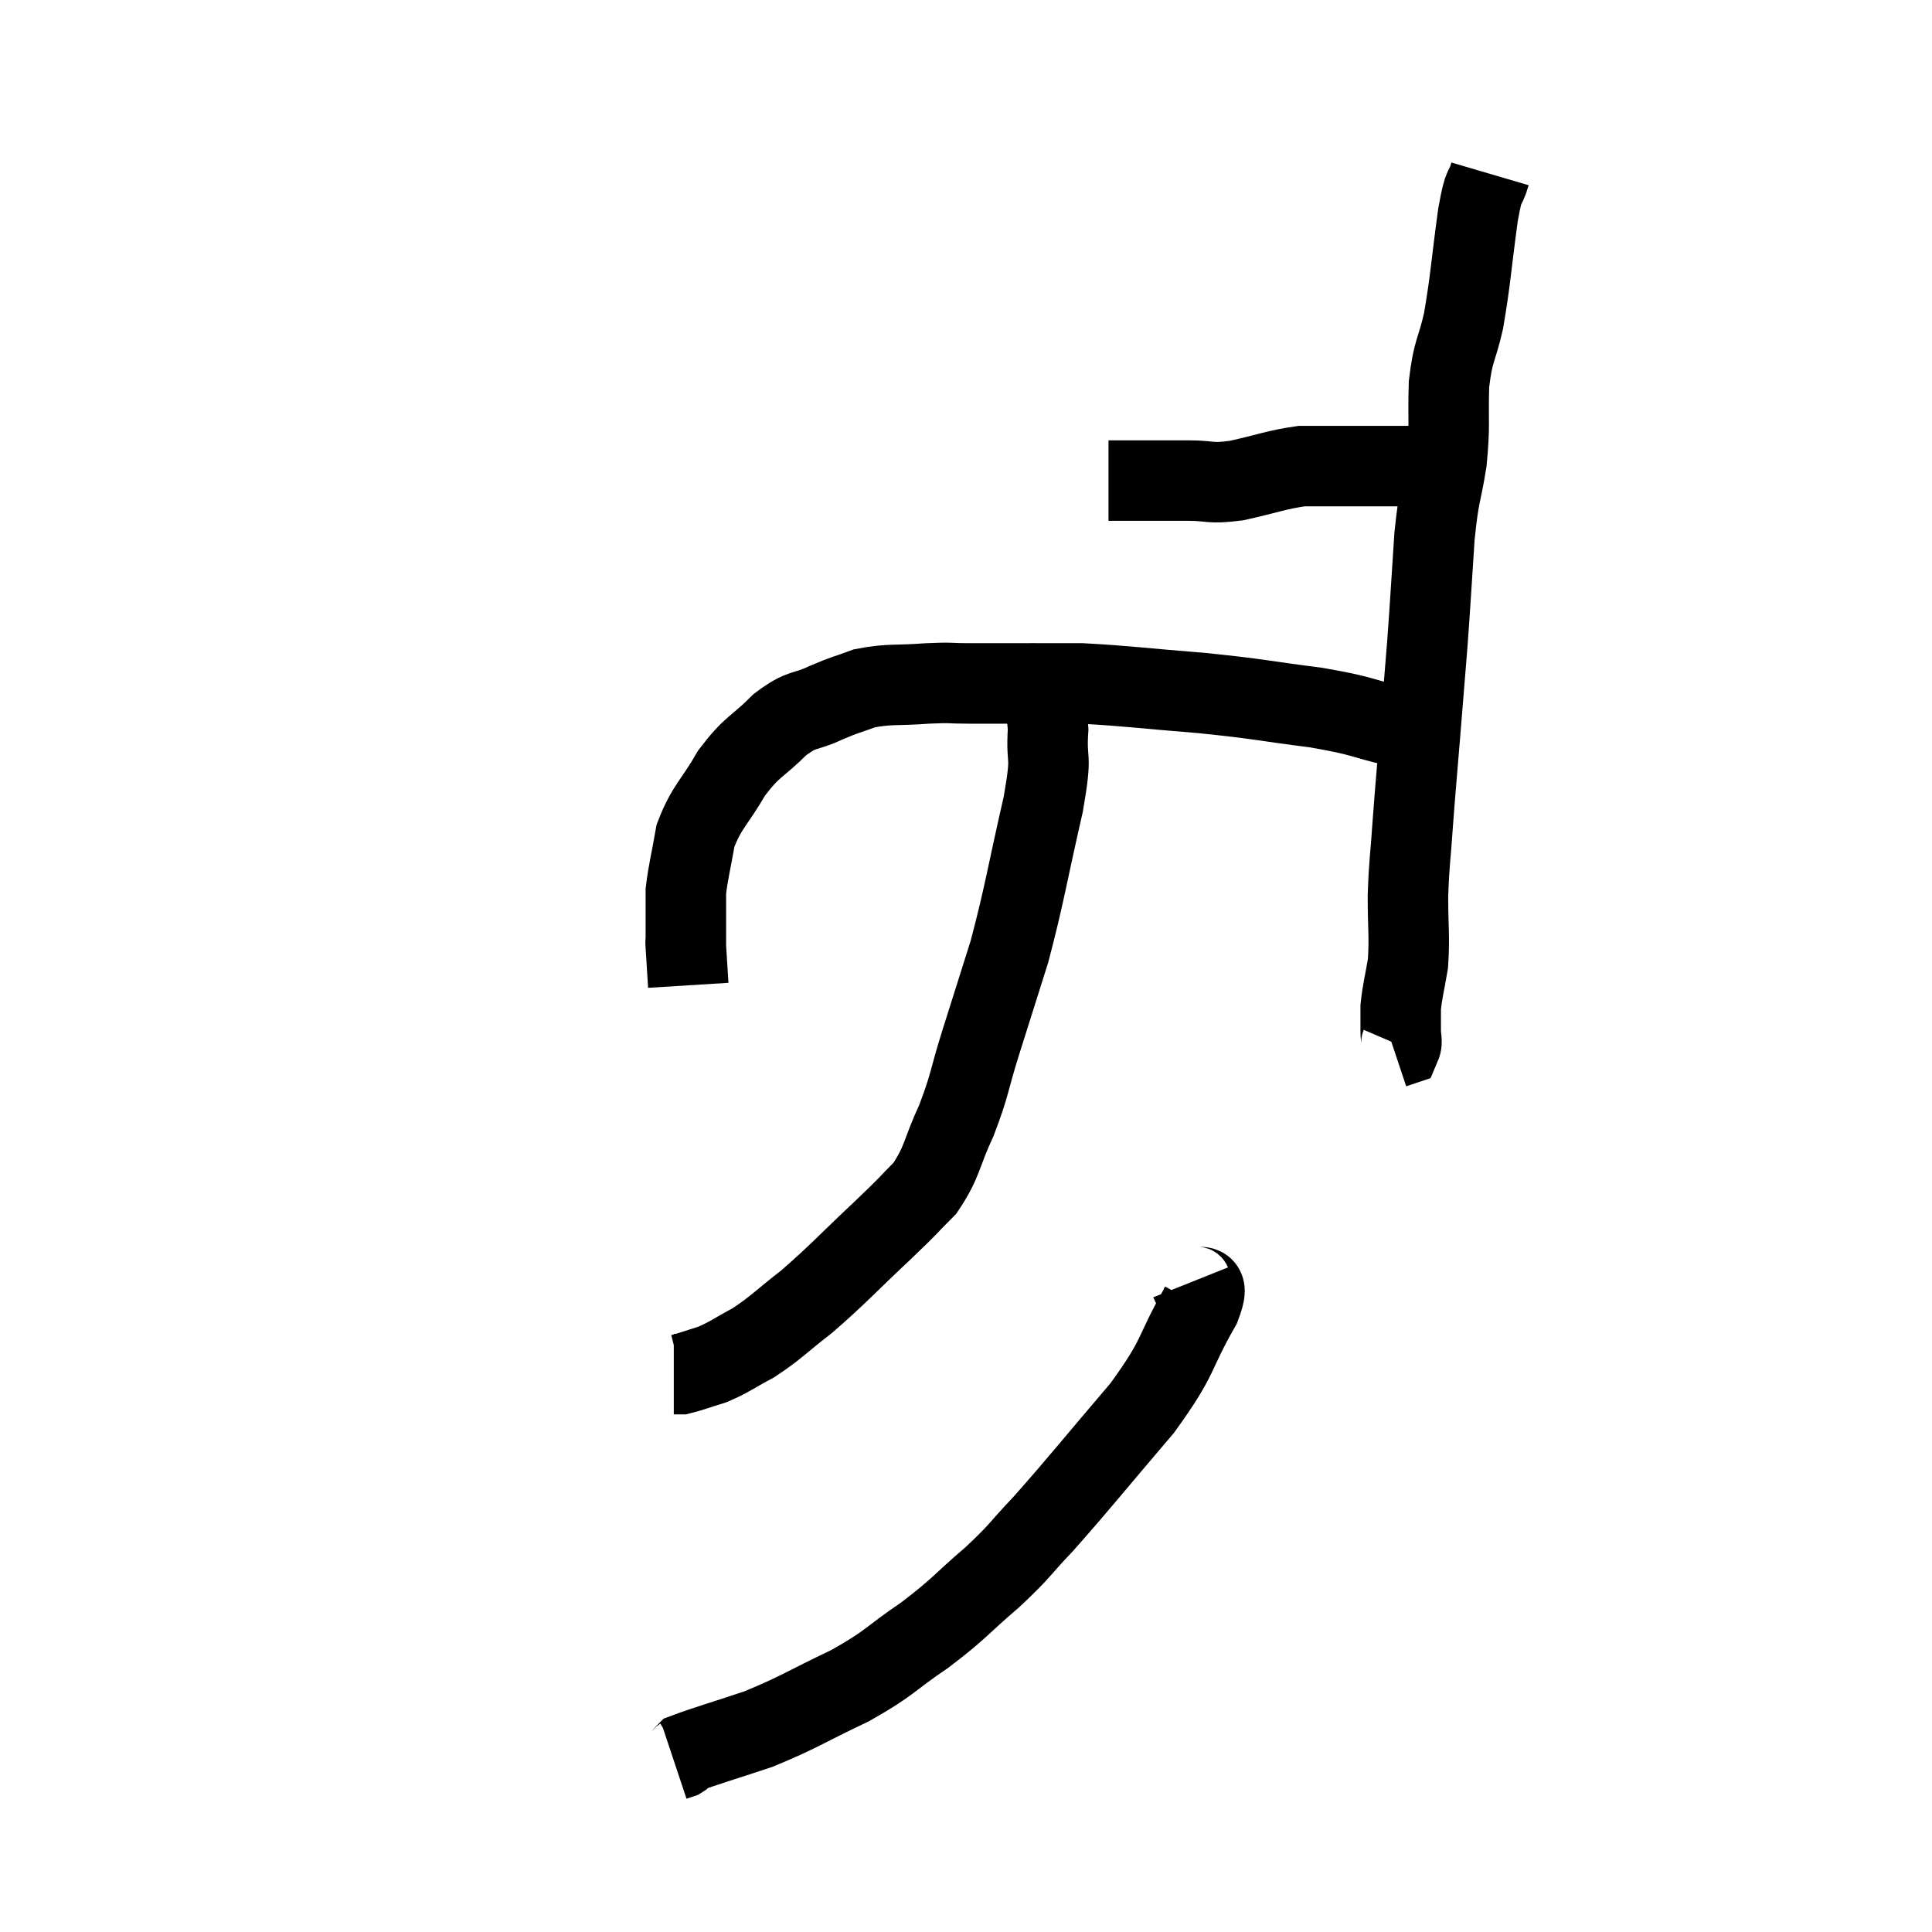 <svg width="48" height="48" viewBox="0 0 48 48" xmlns="http://www.w3.org/2000/svg"><path d="M 27.54 11.94 C 27.9 11.94, 27.765 11.94, 28.26 11.94 C 28.89 11.94, 28.905 11.94, 29.52 11.94 C 30.12 11.94, 30.015 12.03, 30.72 11.94 C 31.53 11.76, 31.71 11.67, 32.34 11.58 C 32.79 11.58, 32.865 11.58, 33.24 11.58 C 33.54 11.58, 33.54 11.58, 33.84 11.58 C 34.14 11.58, 34.2 11.58, 34.44 11.58 C 34.62 11.58, 34.68 11.58, 34.8 11.58 C 34.86 11.58, 34.845 11.58, 34.92 11.58 C 35.01 11.58, 35.055 11.58, 35.1 11.58 L 35.1 11.58" fill="none" stroke="black" stroke-width="2"></path><path d="M 37.02 4.32 C 36.87 4.83, 36.885 4.425, 36.72 5.34 C 36.54 6.66, 36.54 6.93, 36.36 7.98 C 36.18 8.76, 36.105 8.67, 36 9.54 C 35.97 10.5, 36.03 10.515, 35.94 11.46 C 35.79 12.39, 35.76 12.18, 35.64 13.32 C 35.55 14.67, 35.55 14.79, 35.46 16.02 C 35.37 17.13, 35.37 17.13, 35.28 18.24 C 35.19 19.35, 35.175 19.455, 35.1 20.46 C 35.04 21.36, 35.01 21.39, 34.98 22.26 C 34.98 23.1, 35.025 23.25, 34.98 23.94 C 34.89 24.48, 34.845 24.6, 34.8 25.02 C 34.8 25.32, 34.8 25.38, 34.8 25.62 C 34.8 25.8, 34.845 25.875, 34.8 25.98 L 34.62 26.04" fill="none" stroke="black" stroke-width="2"></path><path d="M 34.74 18.06 C 33.72 17.82, 33.915 17.79, 32.7 17.58 C 31.29 17.4, 31.335 17.37, 29.88 17.22 C 28.38 17.1, 27.99 17.04, 26.88 16.98 C 26.16 16.98, 26.145 16.98, 25.44 16.98 C 24.75 16.98, 24.66 16.98, 24.06 16.98 C 23.55 16.98, 23.685 16.95, 23.04 16.98 C 22.26 17.04, 22.11 16.98, 21.48 17.1 C 21 17.28, 21.045 17.235, 20.52 17.46 C 19.95 17.73, 19.965 17.565, 19.38 18 C 18.78 18.6, 18.705 18.51, 18.18 19.2 C 17.73 19.98, 17.565 20.025, 17.28 20.76 C 17.16 21.45, 17.1 21.645, 17.04 22.14 C 17.04 22.44, 17.04 22.395, 17.04 22.74 C 17.04 23.13, 17.04 23.325, 17.04 23.52 C 17.04 23.52, 17.025 23.28, 17.04 23.52 C 17.07 24, 17.085 24.24, 17.1 24.48 C 17.1 24.48, 17.1 24.48, 17.1 24.48 L 17.1 24.48" fill="none" stroke="black" stroke-width="2"></path><path d="M 25.62 17.1 C 25.68 17.1, 25.635 16.845, 25.74 17.1 C 25.89 17.61, 25.995 17.4, 26.04 18.12 C 25.98 19.05, 26.16 18.6, 25.92 19.98 C 25.5 21.81, 25.47 22.155, 25.08 23.64 C 24.72 24.78, 24.69 24.87, 24.36 25.92 C 24.06 26.88, 24.105 26.94, 23.76 27.84 C 23.37 28.68, 23.43 28.845, 22.98 29.52 C 22.47 30.03, 22.695 29.835, 21.96 30.54 C 21 31.44, 20.85 31.635, 20.04 32.34 C 19.38 32.85, 19.305 32.97, 18.72 33.36 C 18.21 33.63, 18.15 33.705, 17.7 33.9 C 17.31 34.02, 17.16 34.08, 16.92 34.14 L 16.74 34.14" fill="none" stroke="black" stroke-width="2"></path><path d="M 29.58 31.86 C 29.7 32.16, 30.12 31.68, 29.82 32.46 C 29.1 33.72, 29.355 33.63, 28.38 34.98 C 27.15 36.42, 26.85 36.81, 25.92 37.86 C 25.29 38.52, 25.395 38.49, 24.66 39.18 C 23.82 39.9, 23.865 39.945, 22.98 40.62 C 22.05 41.25, 22.155 41.295, 21.12 41.88 C 19.98 42.42, 19.86 42.54, 18.84 42.96 C 17.94 43.26, 17.52 43.38, 17.04 43.56 C 16.98 43.62, 16.995 43.635, 16.92 43.68 L 16.74 43.74" fill="none" stroke="black" stroke-width="2"></path></svg>